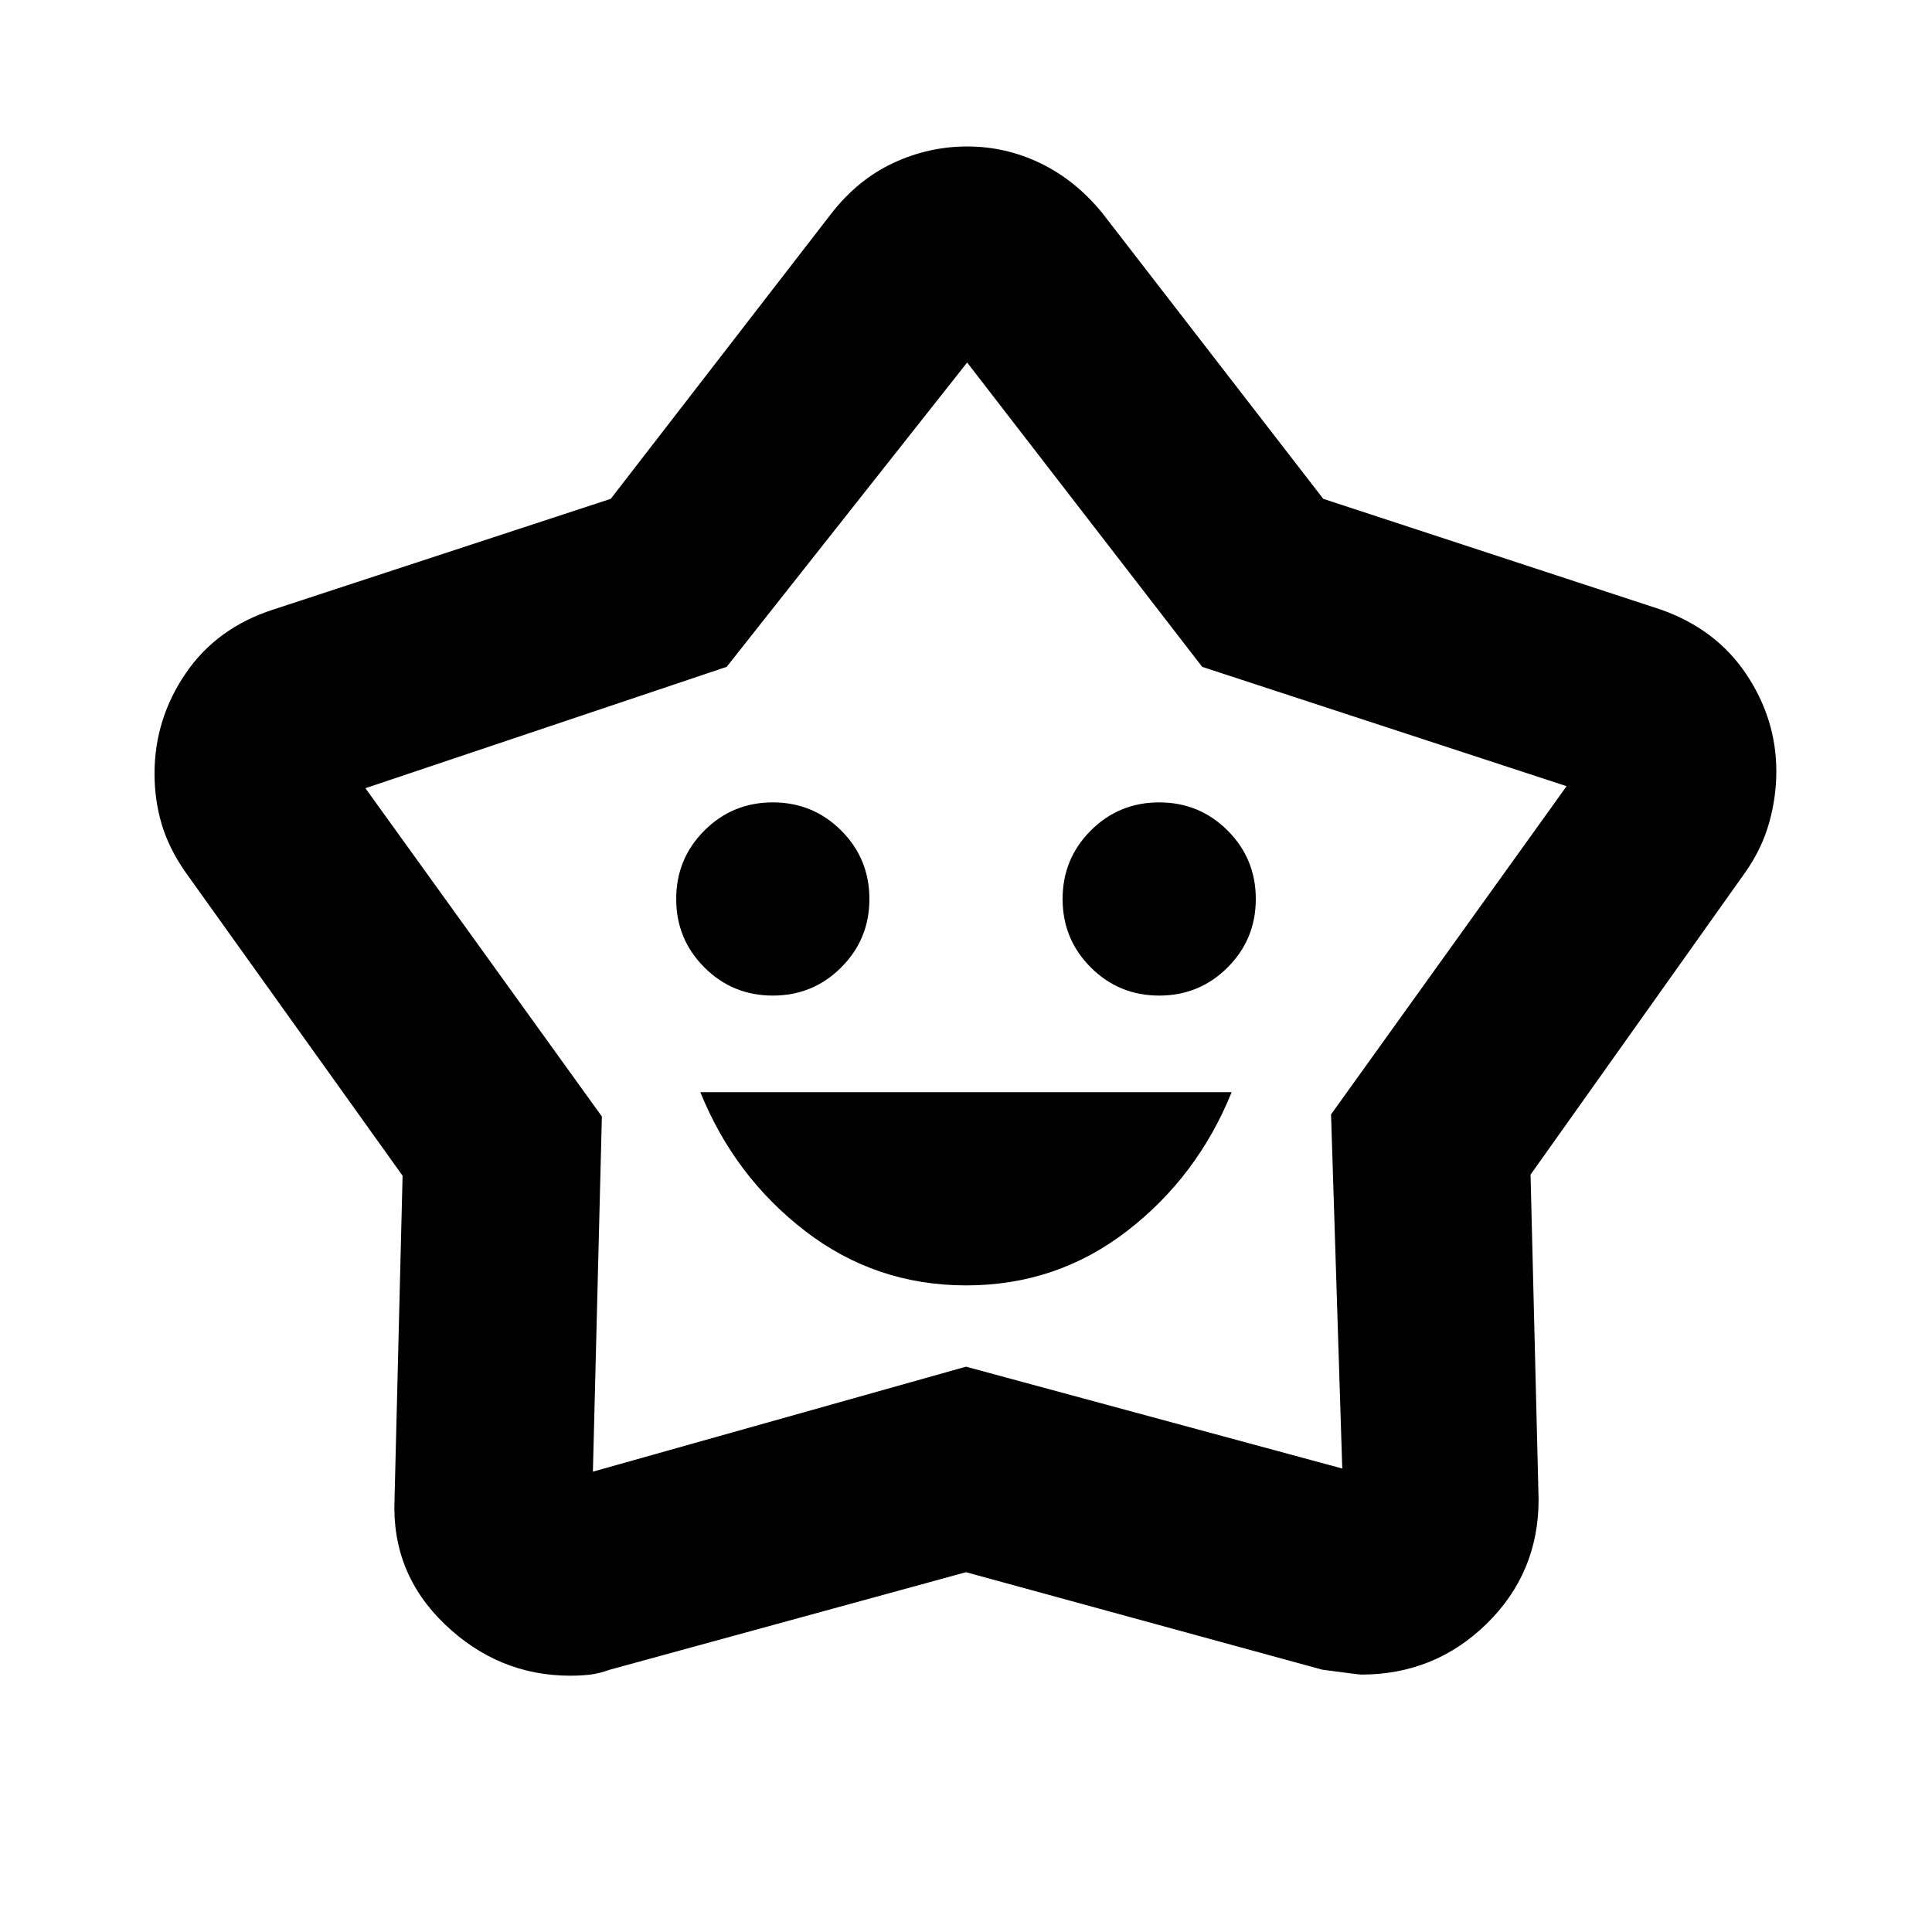<svg xmlns="http://www.w3.org/2000/svg" height="20" viewBox="0 -960 960 960" width="20"><path d="M480.09-321.3q44.91 0 79.91-27t52-69H348q17 42 52.09 69t80 27ZM384-465.3q20 0 34-14t14-34q0-20-14-34t-34-14q-20 0-34 14t-14 34q0 20 14 34t34 14Zm192 0q20 0 34-14t14-34q0-20-14-34t-34-14q-20 0-34 14t-14 34q0 20 14 34t34 14ZM303.48-712.13l109.78-142q13.08-16.71 30.65-24.9 17.57-8.19 36.74-8.19 19.18 0 36.5 8.41 17.33 8.42 30.59 24.68l109.78 142 167.65 55q27.53 9.69 42.5 32.06 14.98 22.37 14.98 48.37 0 12.75-3.56 25.49-3.56 12.75-11.7 24.43L760.52-376.33l4 161.42q0 36.48-25.8 61.74-25.81 25.26-62.33 25.26-1.26 0-19.39-2.44l-177-48.43-177.05 48.47q-5.52 1.96-10.02 2.46t-9.59.5q-35.54 0-62.2-25.45-26.66-25.46-25.1-62.11l4-160.87-108-151q-8.2-11.82-11.73-23.79-3.53-11.98-3.53-24.99 0-27.09 15.44-49.79 15.45-22.69 43.61-31.78l167.65-55Zm57.61 83.48-179.52 60.3 117.5 163.13-4.46 176.48L480-280.91l186.96 50.61-5.57-175.96 117.04-163.09-181.08-59.3-116.78-151.22-119.48 151.22ZM480-504.87Z"/></svg>